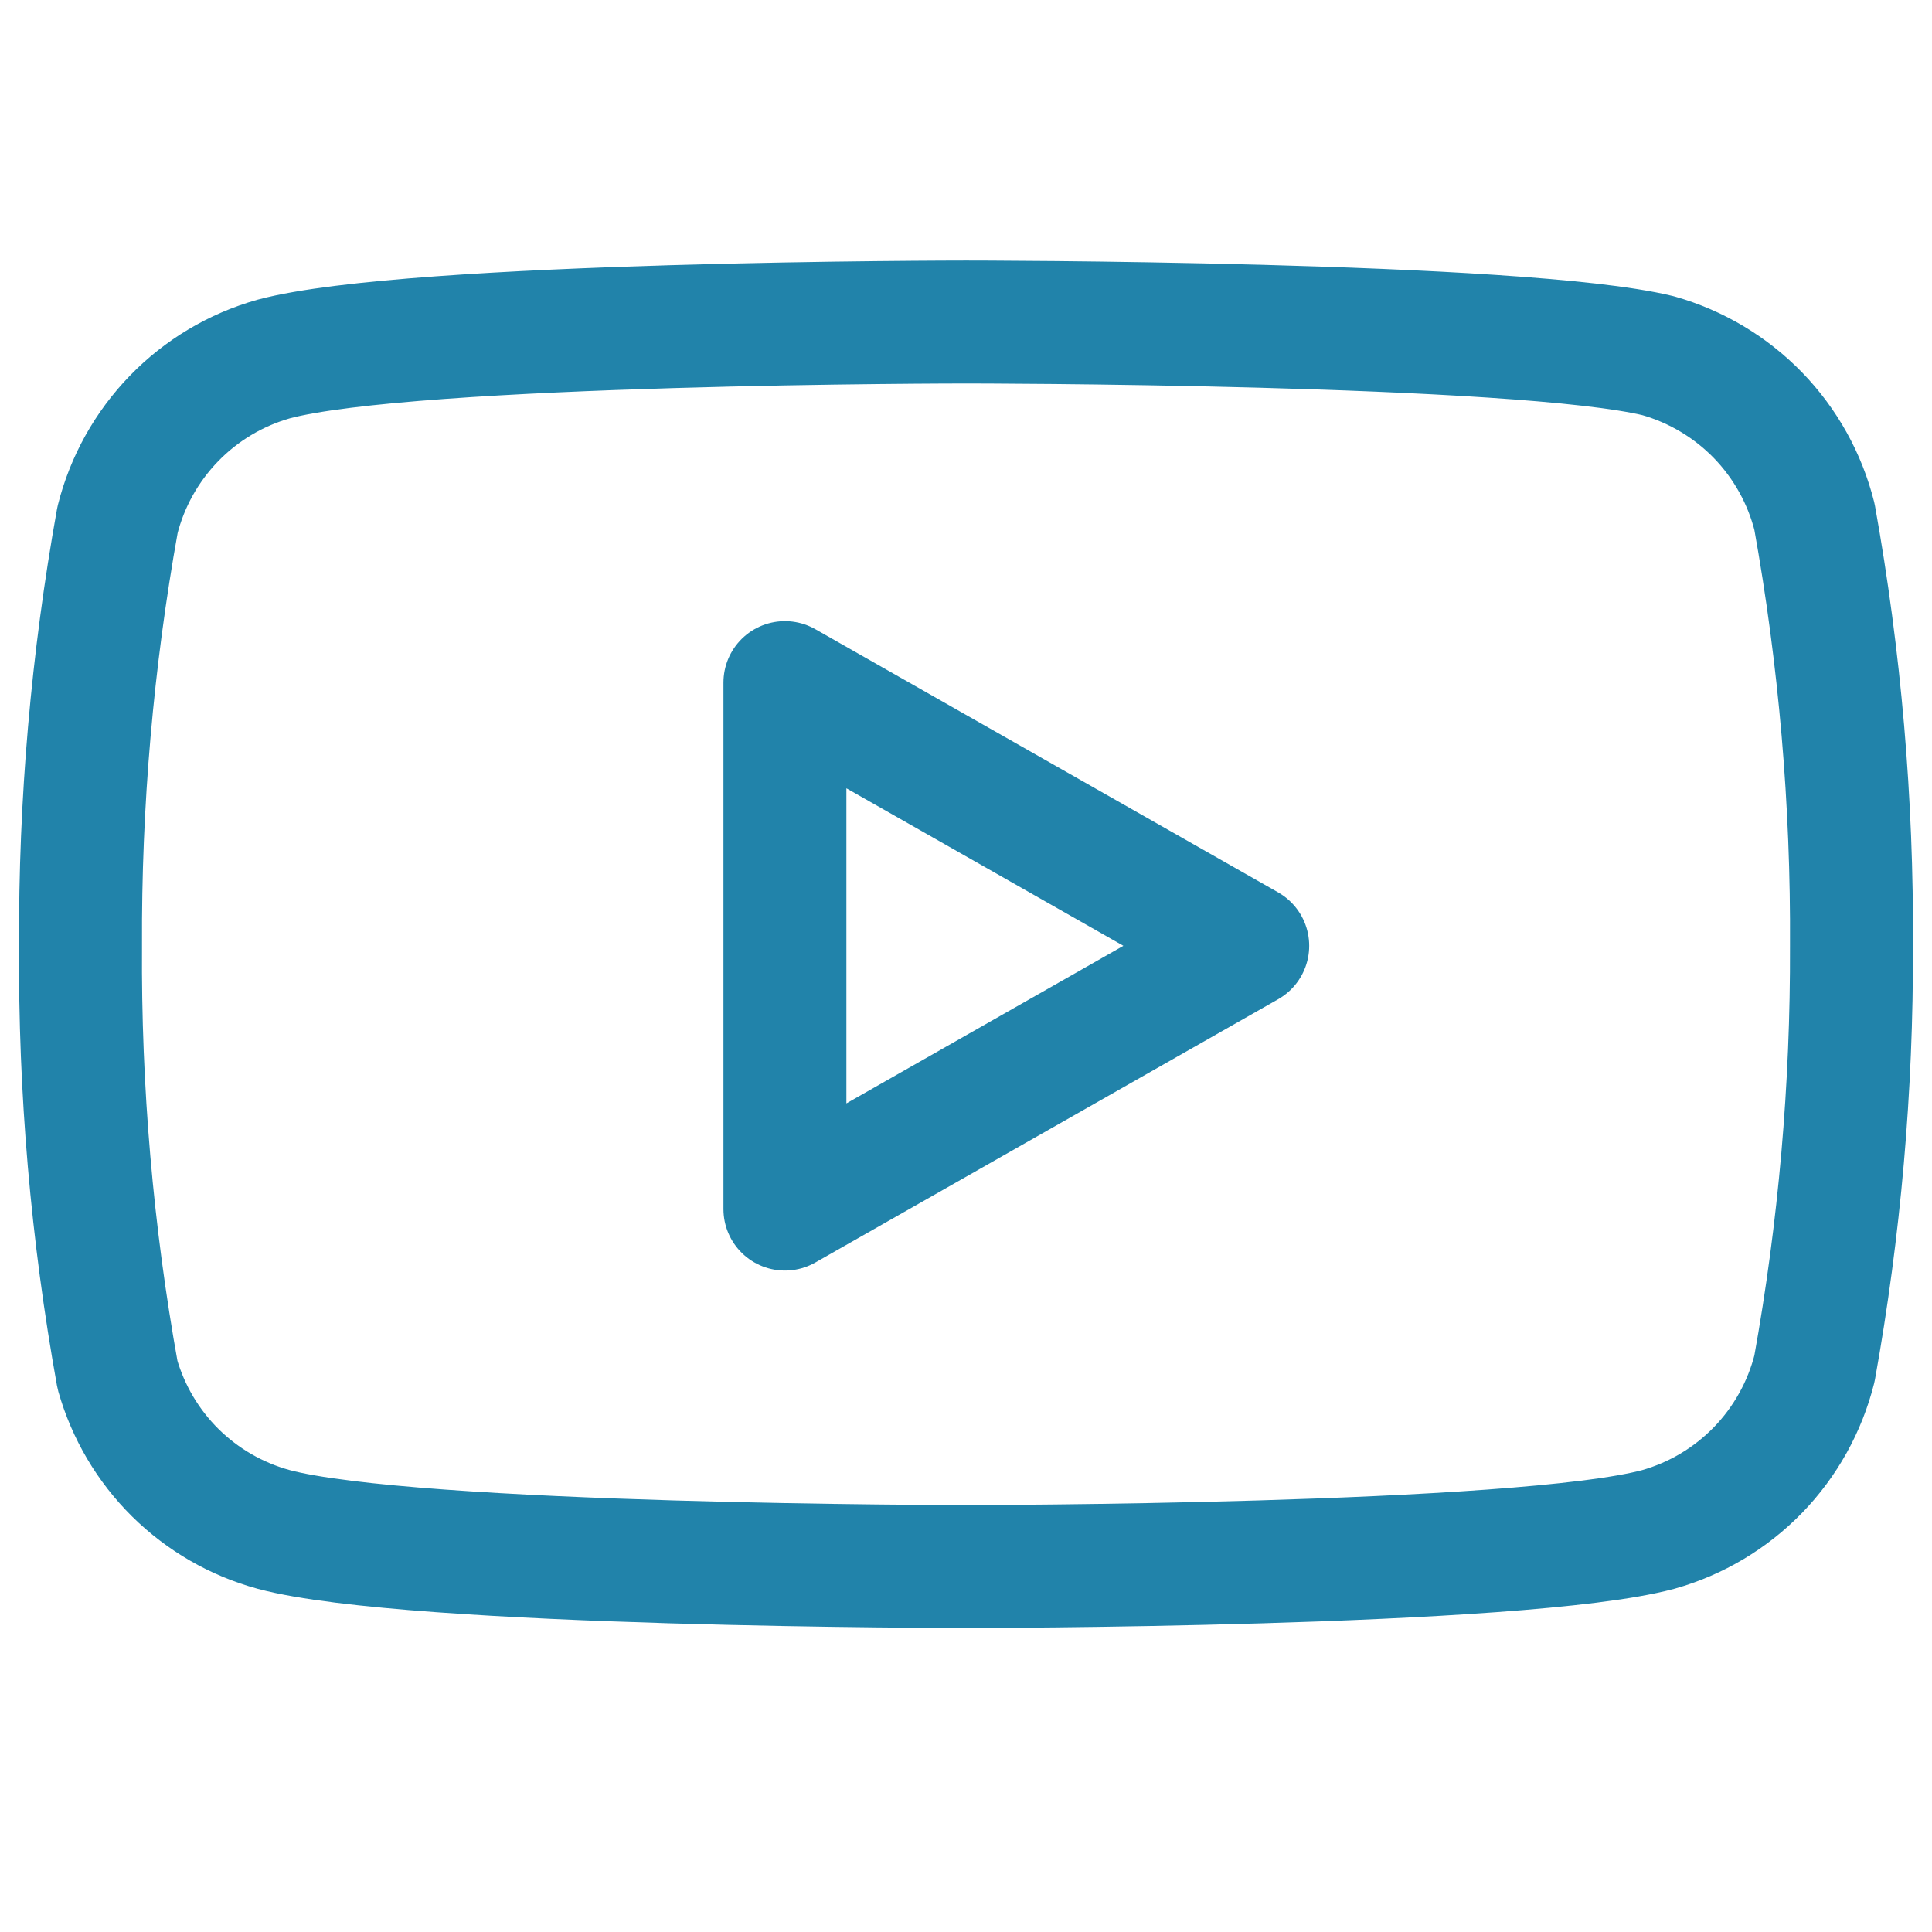 <svg width="22" height="22" viewBox="0 0 22 22" fill="none" xmlns="http://www.w3.org/2000/svg">
<path d="M20.662 5.885C20.553 5.45 20.331 5.051 20.019 4.729C19.706 4.407 19.315 4.174 18.883 4.051C17.306 3.667 11 3.667 11 3.667C11 3.667 4.693 3.667 3.117 4.088C2.685 4.21 2.293 4.444 1.981 4.766C1.669 5.088 1.447 5.486 1.338 5.921C1.05 7.522 0.909 9.145 0.917 10.771C0.906 12.409 1.047 14.044 1.338 15.656C1.458 16.078 1.685 16.462 1.996 16.77C2.308 17.078 2.694 17.301 3.117 17.416C4.693 17.838 11 17.838 11 17.838C11 17.838 17.306 17.838 18.883 17.416C19.315 17.294 19.706 17.061 20.019 16.739C20.331 16.417 20.553 16.018 20.662 15.583C20.948 13.995 21.089 12.384 21.083 10.771C21.093 9.133 20.952 7.497 20.662 5.885V5.885Z" stroke="#2183AA" stroke-width="1.4" stroke-linecap="round" stroke-linejoin="round"/>
<path d="M8.938 13.768L14.208 10.77L8.938 7.773V13.768Z" stroke="#2183AA" stroke-width="1.4" stroke-linecap="round" stroke-linejoin="round"/>
</svg>
